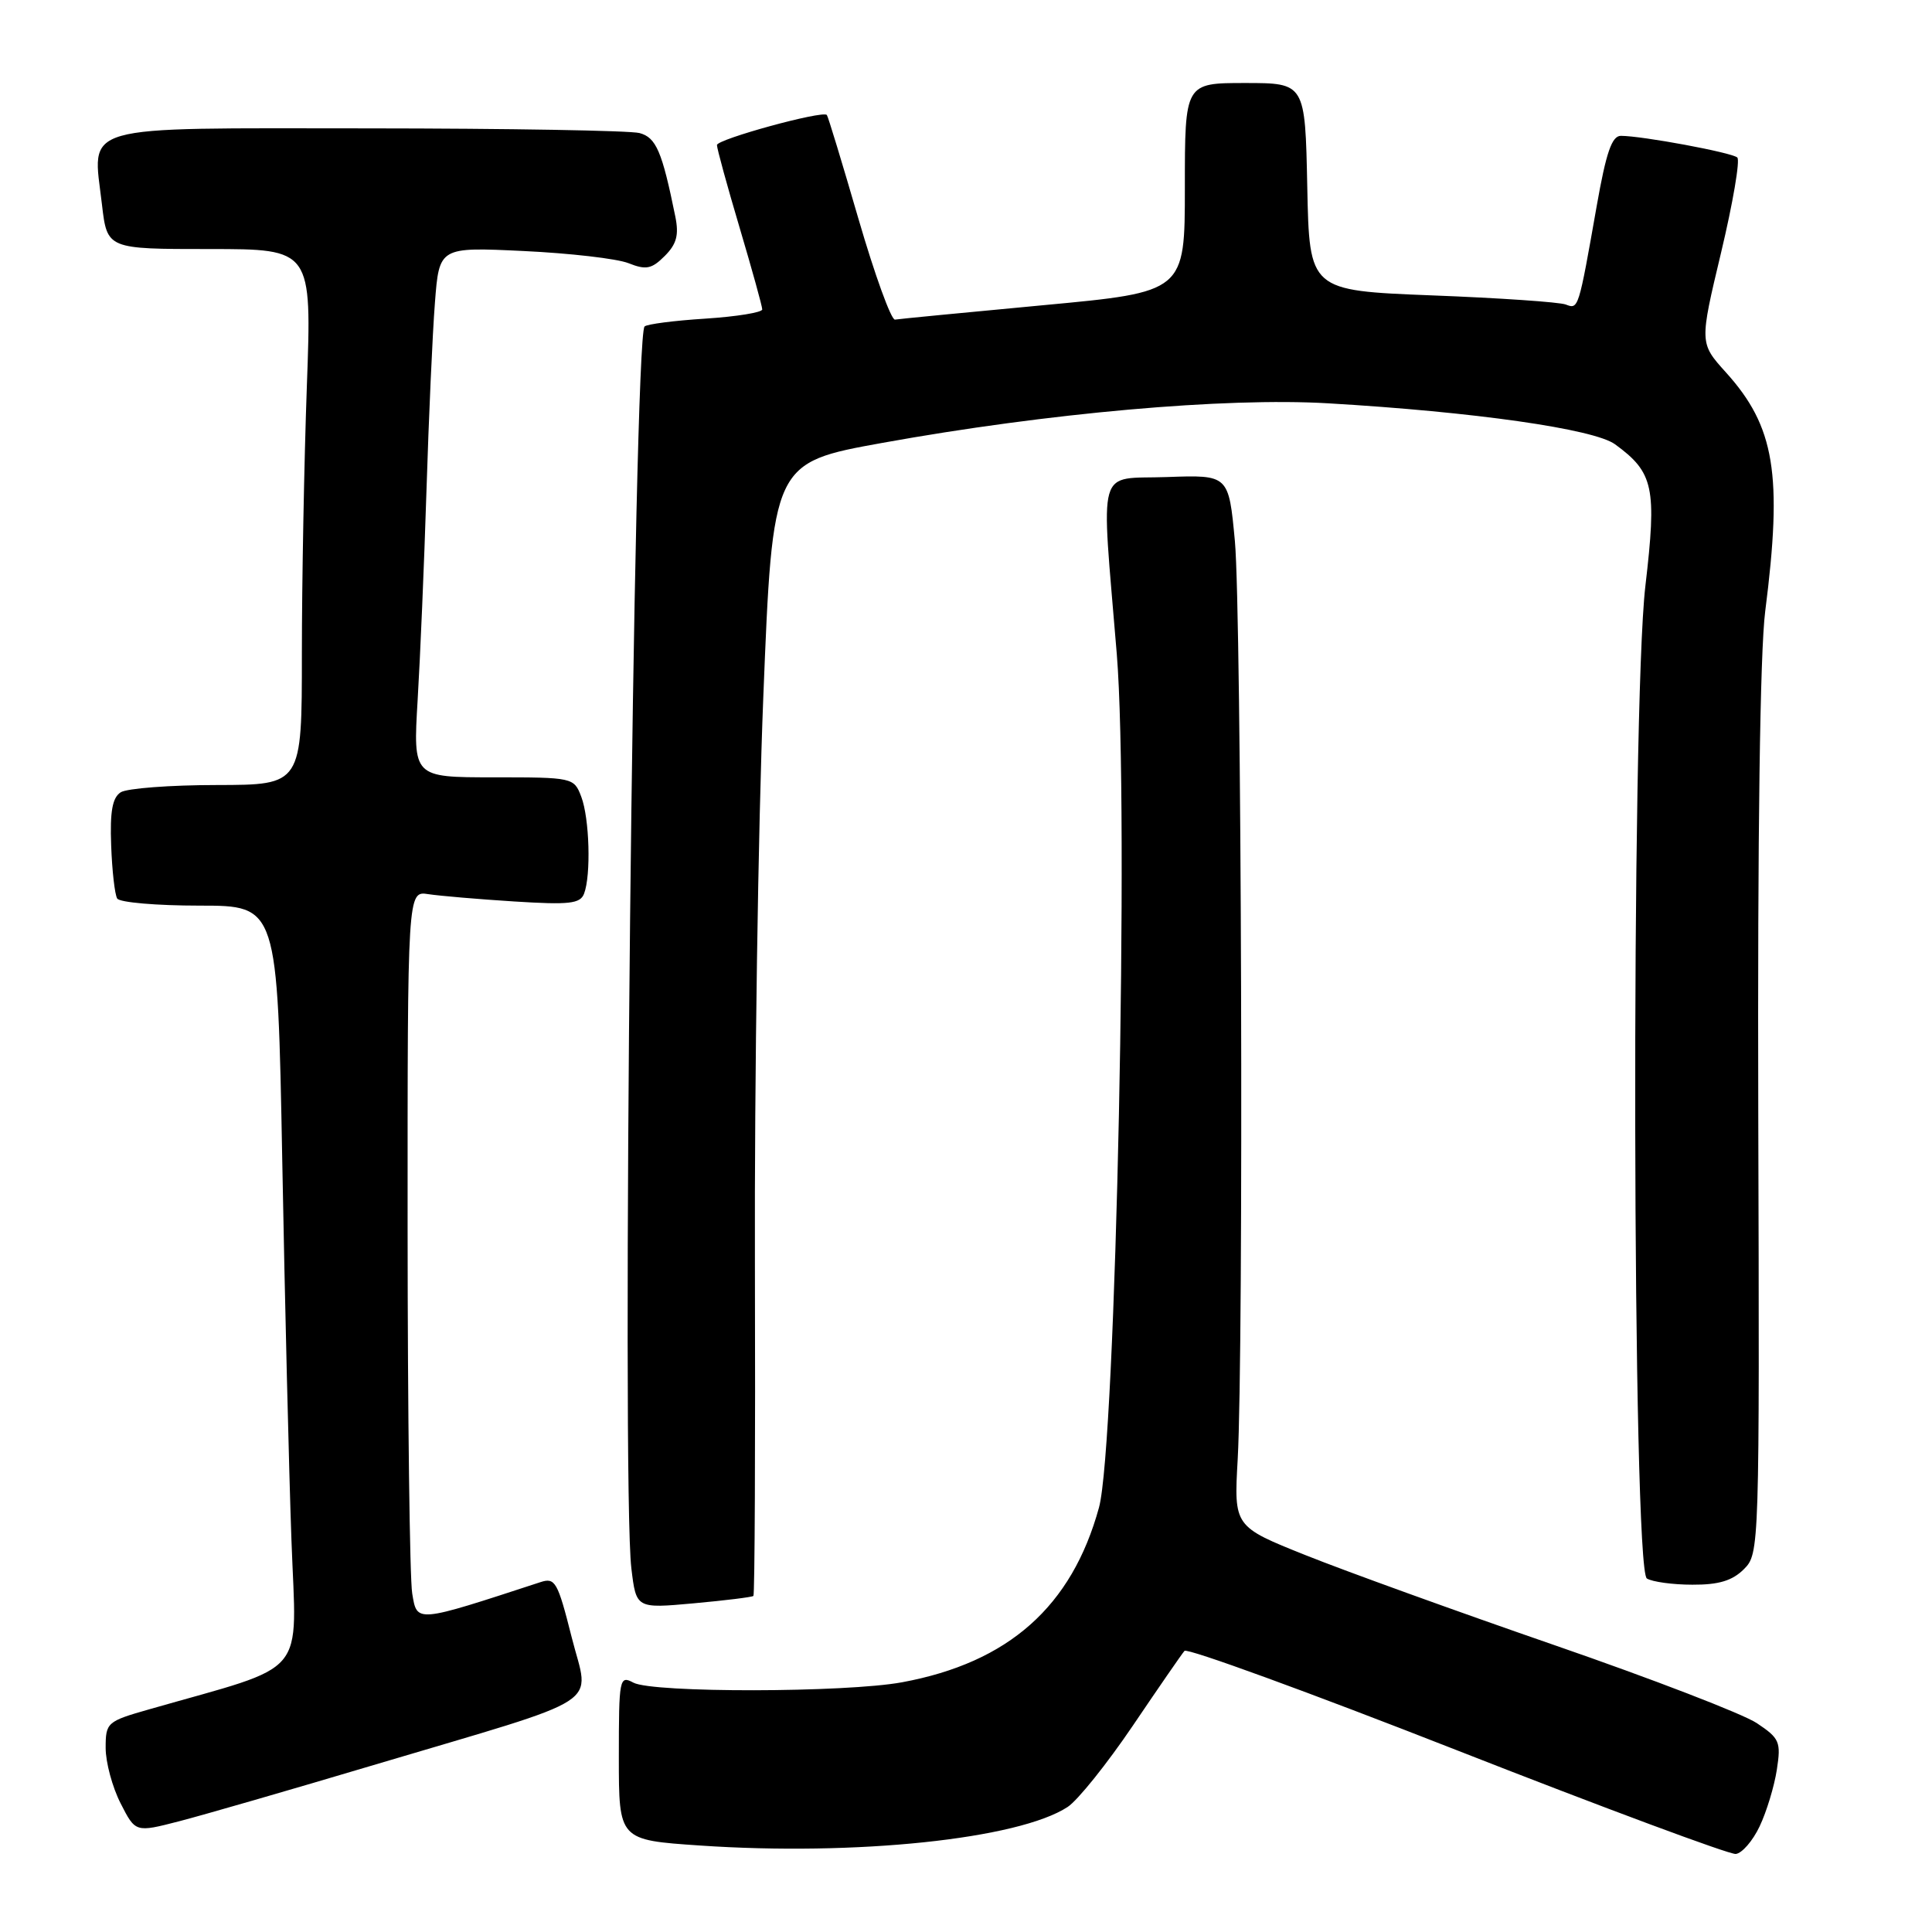 <?xml version="1.0" encoding="UTF-8" standalone="no"?>
<!DOCTYPE svg PUBLIC "-//W3C//DTD SVG 1.1//EN" "http://www.w3.org/Graphics/SVG/1.1/DTD/svg11.dtd" >
<svg xmlns="http://www.w3.org/2000/svg" xmlns:xlink="http://www.w3.org/1999/xlink" version="1.1" viewBox="0 0 256 256">
 <g >
 <path fill="currentColor"
d=" M 233.16 242.00 C 234.08 240.07 235.10 236.70 235.44 234.50 C 236.01 230.80 235.81 230.34 232.78 228.32 C 230.97 227.11 218.93 222.47 206.00 218.00 C 193.07 213.53 178.22 208.16 173.00 206.07 C 163.50 202.27 163.50 202.27 164.00 193.38 C 164.81 178.94 164.51 81.27 163.63 71.71 C 162.81 62.92 162.81 62.92 154.66 63.21 C 145.18 63.55 145.88 61.08 147.98 86.66 C 149.63 106.84 147.87 191.60 145.62 199.76 C 142.02 212.87 133.65 220.30 119.53 222.91 C 112.04 224.29 86.49 224.33 83.93 222.96 C 82.08 221.97 82.00 222.36 82.00 232.87 C 82.00 243.81 82.00 243.81 92.75 244.54 C 113.38 245.95 134.97 243.69 141.47 239.43 C 142.80 238.56 146.68 233.72 150.10 228.67 C 153.51 223.63 156.59 219.16 156.95 218.75 C 157.30 218.34 173.55 224.27 193.05 231.92 C 212.55 239.57 229.18 245.75 230.00 245.66 C 230.82 245.57 232.25 243.93 233.16 242.00 Z  M 49.50 233.88 C 80.87 224.54 78.10 226.32 75.75 216.94 C 73.90 209.61 73.57 209.00 71.62 209.64 C 54.98 215.08 55.27 215.05 54.62 211.14 C 54.29 209.14 54.02 187.37 54.01 162.78 C 54.00 118.05 54.00 118.05 56.75 118.48 C 58.26 118.71 63.39 119.15 68.14 119.45 C 75.43 119.91 76.88 119.75 77.39 118.42 C 78.33 115.98 78.11 108.42 77.02 105.57 C 76.06 103.03 75.91 103.00 65.39 103.00 C 54.73 103.00 54.73 103.00 55.34 92.75 C 55.68 87.11 56.21 74.62 56.51 65.00 C 56.81 55.38 57.31 44.18 57.63 40.11 C 58.20 32.73 58.20 32.73 69.35 33.26 C 75.48 33.55 81.75 34.27 83.27 34.87 C 85.61 35.80 86.35 35.65 88.08 33.92 C 89.66 32.34 89.98 31.14 89.48 28.68 C 87.73 20.05 86.94 18.22 84.74 17.63 C 83.51 17.30 67.33 17.02 48.79 17.01 C 9.82 17.00 12.26 16.30 13.51 27.10 C 14.20 33.00 14.20 33.00 27.76 33.00 C 41.32 33.00 41.32 33.00 40.66 51.16 C 40.30 61.15 40.00 77.12 40.00 86.66 C 40.00 104.00 40.00 104.00 28.75 104.02 C 22.56 104.02 16.82 104.46 16.00 104.98 C 14.89 105.69 14.56 107.51 14.73 112.02 C 14.85 115.37 15.21 118.54 15.53 119.06 C 15.86 119.58 20.76 120.00 26.44 120.00 C 36.77 120.00 36.77 120.00 37.40 153.75 C 37.74 172.31 38.29 194.98 38.62 204.12 C 39.28 222.59 41.16 220.37 19.75 226.50 C 14.17 228.09 14.00 228.25 14.00 231.61 C 14.00 233.52 14.89 236.82 15.98 238.95 C 17.95 242.82 17.95 242.82 23.73 241.33 C 26.90 240.51 38.50 237.16 49.50 233.88 Z  M 99.83 211.47 C 100.01 211.31 100.10 191.45 100.03 167.34 C 99.96 143.23 100.46 109.51 101.14 92.40 C 102.38 61.31 102.38 61.31 116.94 58.68 C 138.82 54.73 162.34 52.64 175.96 53.44 C 195.31 54.57 211.21 56.84 214.00 58.87 C 219.13 62.61 219.55 64.59 218.02 77.66 C 216.11 94.03 216.28 207.93 218.22 209.16 C 218.93 209.60 221.64 209.98 224.25 209.98 C 227.74 210.00 229.55 209.45 231.08 207.92 C 233.13 205.87 233.15 205.33 232.98 147.67 C 232.88 110.79 233.21 86.39 233.90 81.00 C 236.22 62.83 235.18 56.53 228.69 49.34 C 225.19 45.46 225.19 45.46 228.05 33.48 C 229.62 26.90 230.59 21.22 230.20 20.87 C 229.48 20.21 217.58 18.00 214.77 18.00 C 213.58 18.00 212.82 20.22 211.58 27.25 C 209.15 41.04 209.16 41.00 207.47 40.35 C 206.64 40.03 198.66 39.48 189.73 39.14 C 173.50 38.50 173.50 38.50 173.22 24.75 C 172.94 11.00 172.94 11.00 164.97 11.00 C 157.00 11.00 157.00 11.00 157.00 24.85 C 157.00 38.69 157.00 38.69 138.25 40.44 C 127.94 41.41 119.09 42.26 118.59 42.35 C 118.09 42.43 115.91 36.42 113.75 29.00 C 111.59 21.57 109.71 15.38 109.56 15.23 C 108.96 14.62 95.00 18.45 95.00 19.22 C 95.00 19.69 96.35 24.61 98.00 30.16 C 99.65 35.72 101.00 40.59 101.00 41.00 C 101.00 41.40 97.62 41.95 93.48 42.22 C 89.35 42.48 85.71 42.95 85.41 43.26 C 83.95 44.71 82.33 196.81 83.66 207.82 C 84.30 213.14 84.30 213.14 91.90 212.45 C 96.08 212.07 99.65 211.63 99.83 211.47 Z "/>
</g>
</svg>